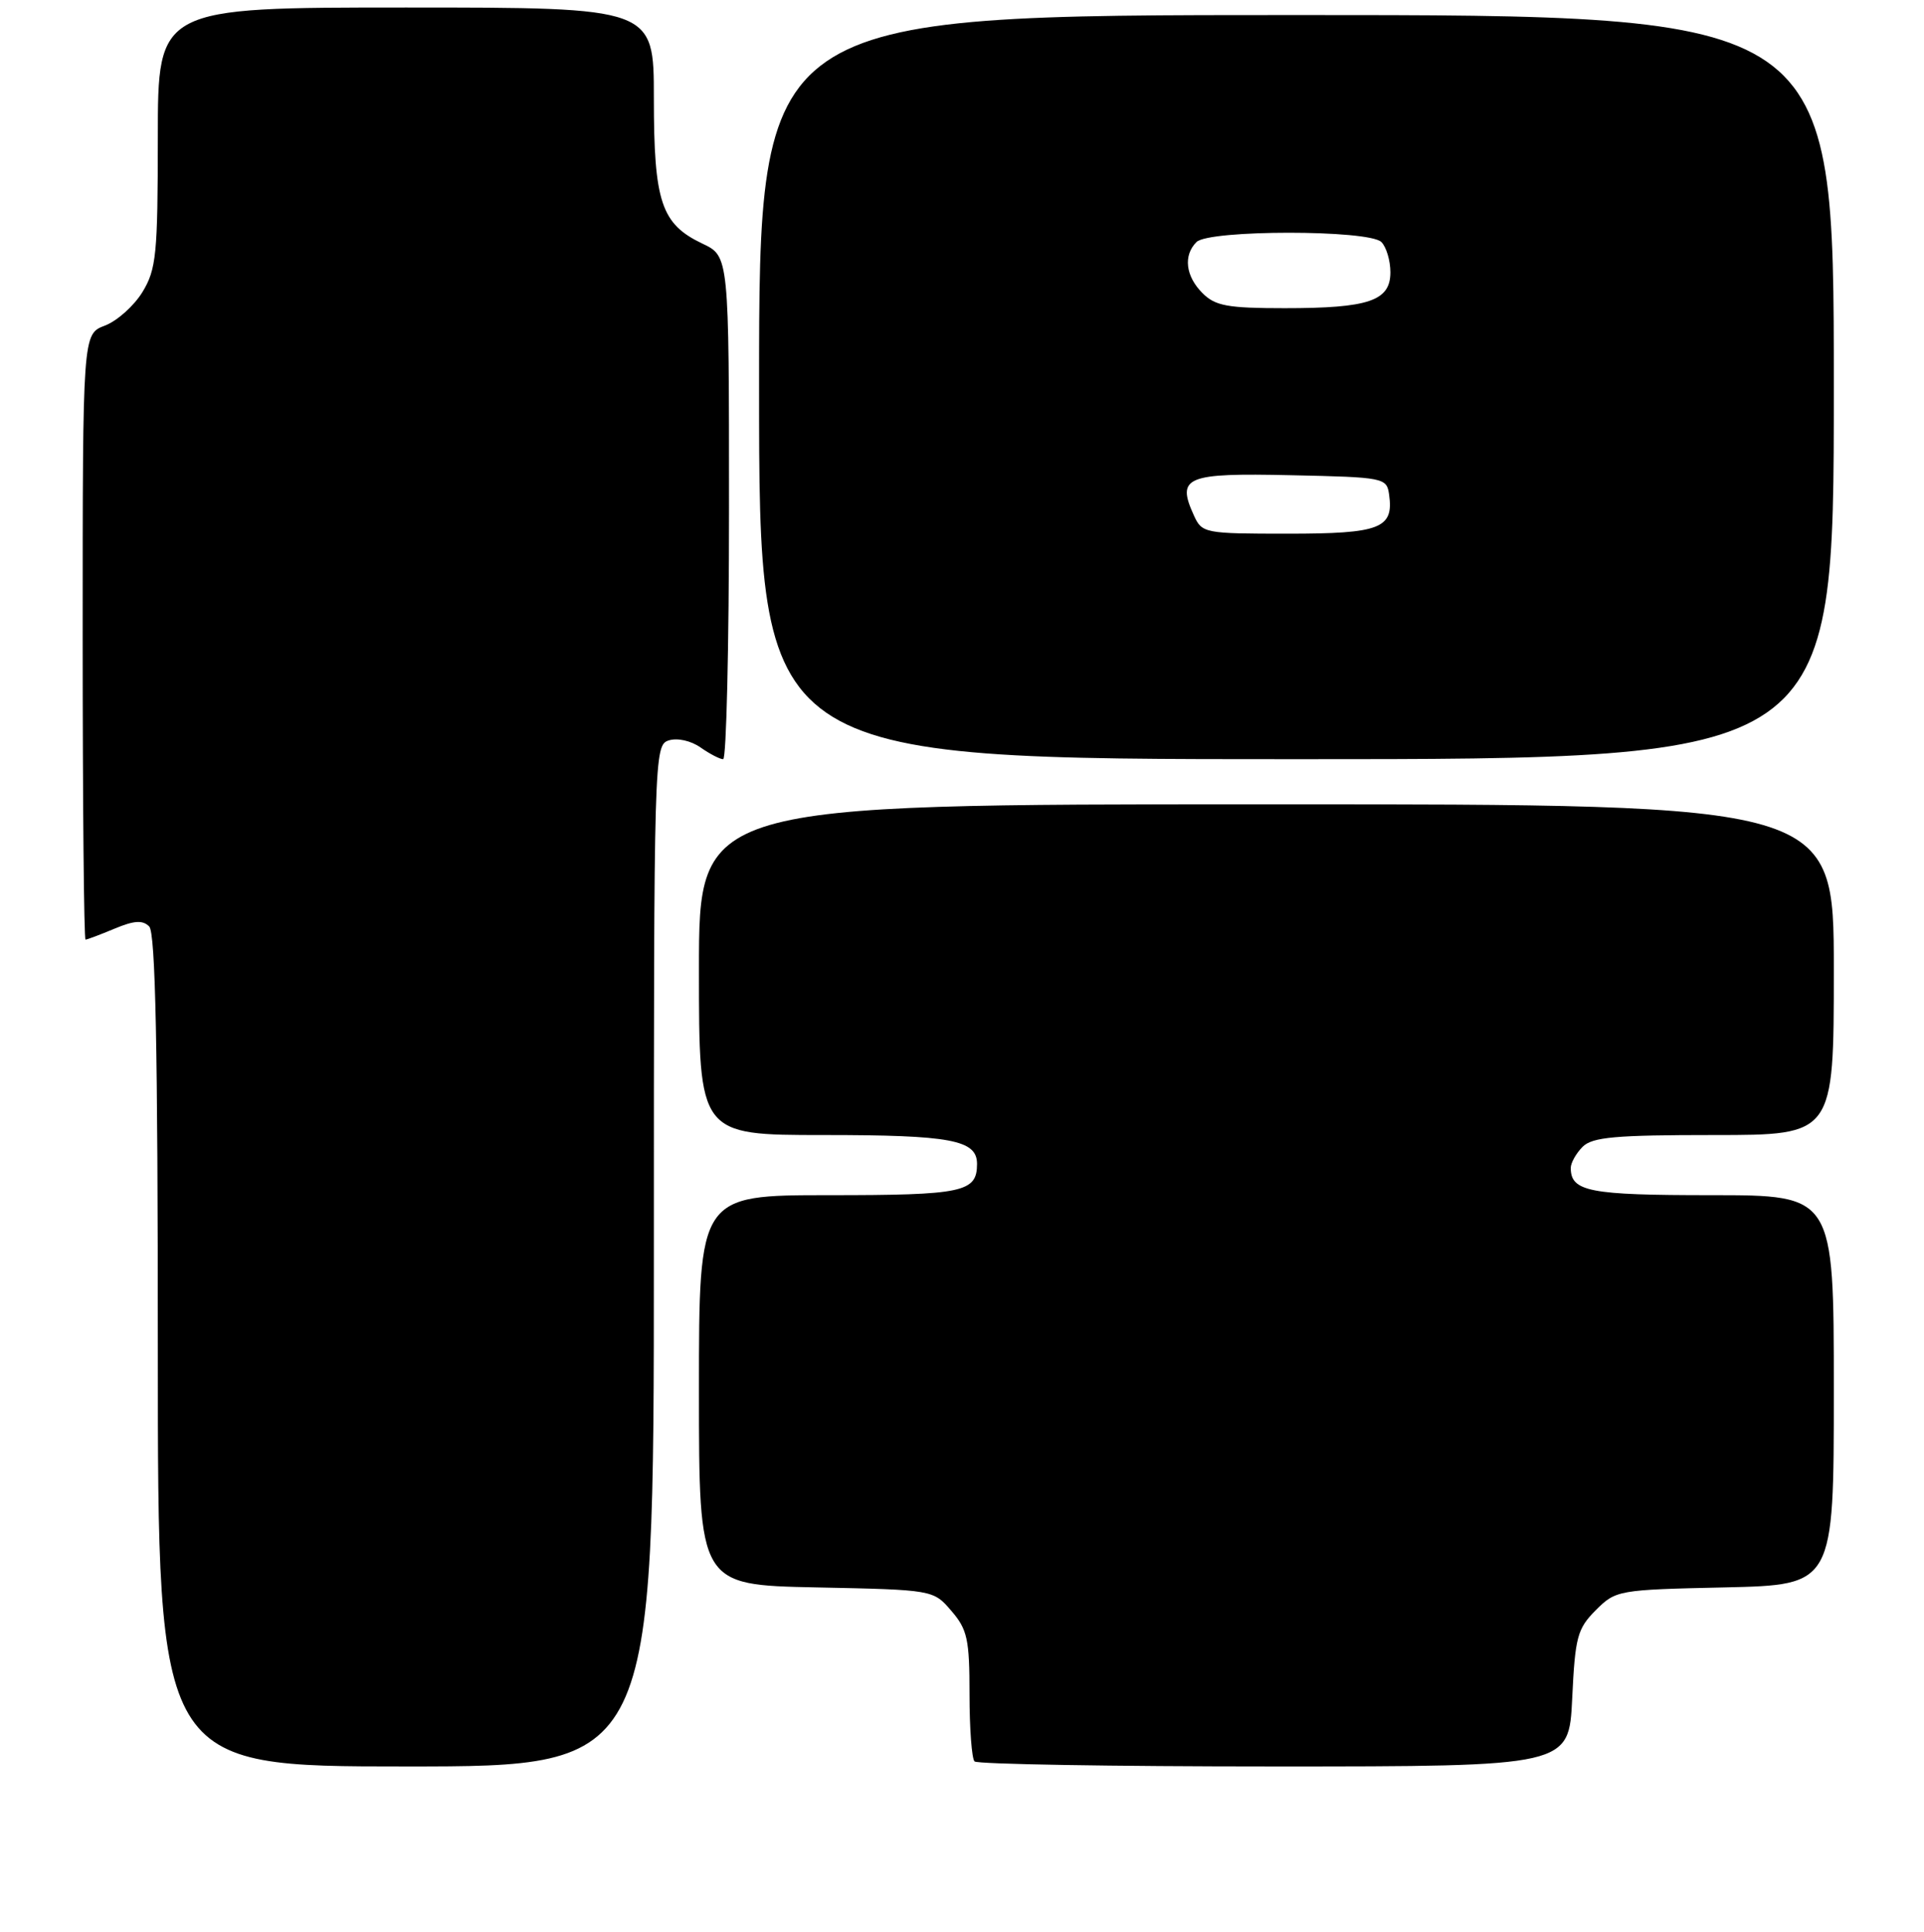<?xml version="1.0" encoding="UTF-8" standalone="no"?>
<!DOCTYPE svg PUBLIC "-//W3C//DTD SVG 1.1//EN" "http://www.w3.org/Graphics/SVG/1.1/DTD/svg11.dtd" >
<svg xmlns="http://www.w3.org/2000/svg" xmlns:xlink="http://www.w3.org/1999/xlink" version="1.1" viewBox="0 0 256 257">
 <g >
 <path fill="currentColor"
d=" M 87.00 167.07 C 87.00 100.13 87.03 99.13 88.99 98.50 C 90.13 98.14 91.93 98.54 93.21 99.44 C 94.44 100.30 95.79 101.00 96.22 101.00 C 96.65 101.00 97.00 85.95 97.00 67.55 C 97.00 34.09 97.00 34.09 93.46 32.41 C 87.98 29.81 87.00 26.88 87.00 13.05 C 87.00 1.00 87.00 1.00 54.00 1.00 C 21.00 1.00 21.00 1.00 21.00 18.25 C 20.99 33.86 20.80 35.82 18.95 38.86 C 17.82 40.70 15.57 42.71 13.95 43.32 C 11.00 44.44 11.00 44.44 11.00 84.72 C 11.00 106.87 11.17 125.00 11.38 125.00 C 11.59 125.00 13.32 124.35 15.23 123.55 C 17.84 122.46 18.98 122.38 19.85 123.25 C 20.69 124.09 21.00 139.34 21.00 179.70 C 21.00 235.00 21.00 235.00 54.00 235.00 C 87.00 235.00 87.00 235.00 87.00 167.07 Z  M 209.19 225.96 C 209.58 217.76 209.87 216.68 212.33 214.21 C 214.99 211.55 215.30 211.49 229.52 211.18 C 244.00 210.85 244.00 210.85 244.00 184.93 C 244.00 159.00 244.00 159.00 227.70 159.00 C 211.45 159.00 209.00 158.53 209.00 155.37 C 209.00 154.70 209.71 153.44 210.57 152.57 C 211.87 151.27 214.92 151.00 228.07 151.00 C 244.00 151.00 244.00 151.00 244.00 129.00 C 244.00 107.00 244.00 107.00 168.50 107.00 C 93.00 107.00 93.00 107.00 93.00 129.00 C 93.00 151.00 93.00 151.00 109.57 151.00 C 126.53 151.00 130.00 151.65 130.00 154.84 C 130.00 158.61 128.15 159.00 110.30 159.00 C 93.00 159.00 93.00 159.00 93.00 184.93 C 93.00 210.86 93.00 210.86 108.59 211.18 C 124.18 211.50 124.18 211.50 126.59 214.31 C 128.72 216.78 129.00 218.08 129.00 225.39 C 129.00 229.94 129.30 233.97 129.67 234.33 C 130.03 234.70 147.98 235.00 169.54 235.00 C 208.76 235.00 208.76 235.00 209.19 225.96 Z  M 244.00 51.50 C 244.00 2.00 244.00 2.00 172.50 2.00 C 101.00 2.00 101.00 2.00 101.00 51.50 C 101.00 101.00 101.00 101.00 172.50 101.00 C 244.00 101.00 244.00 101.00 244.00 51.50 Z  M 158.85 68.56 C 156.51 63.43 157.77 62.91 171.73 63.22 C 184.21 63.49 184.51 63.55 184.83 65.81 C 185.46 70.30 183.65 71.00 171.36 71.00 C 160.25 71.00 159.93 70.94 158.85 68.56 Z  M 160.00 39.00 C 157.74 36.74 157.42 33.98 159.20 32.20 C 160.85 30.55 182.15 30.55 183.80 32.20 C 184.46 32.86 185.00 34.67 185.00 36.22 C 185.00 40.03 182.15 41.00 170.93 41.00 C 163.33 41.00 161.70 40.70 160.00 39.00 Z "/>
</g>
</svg>